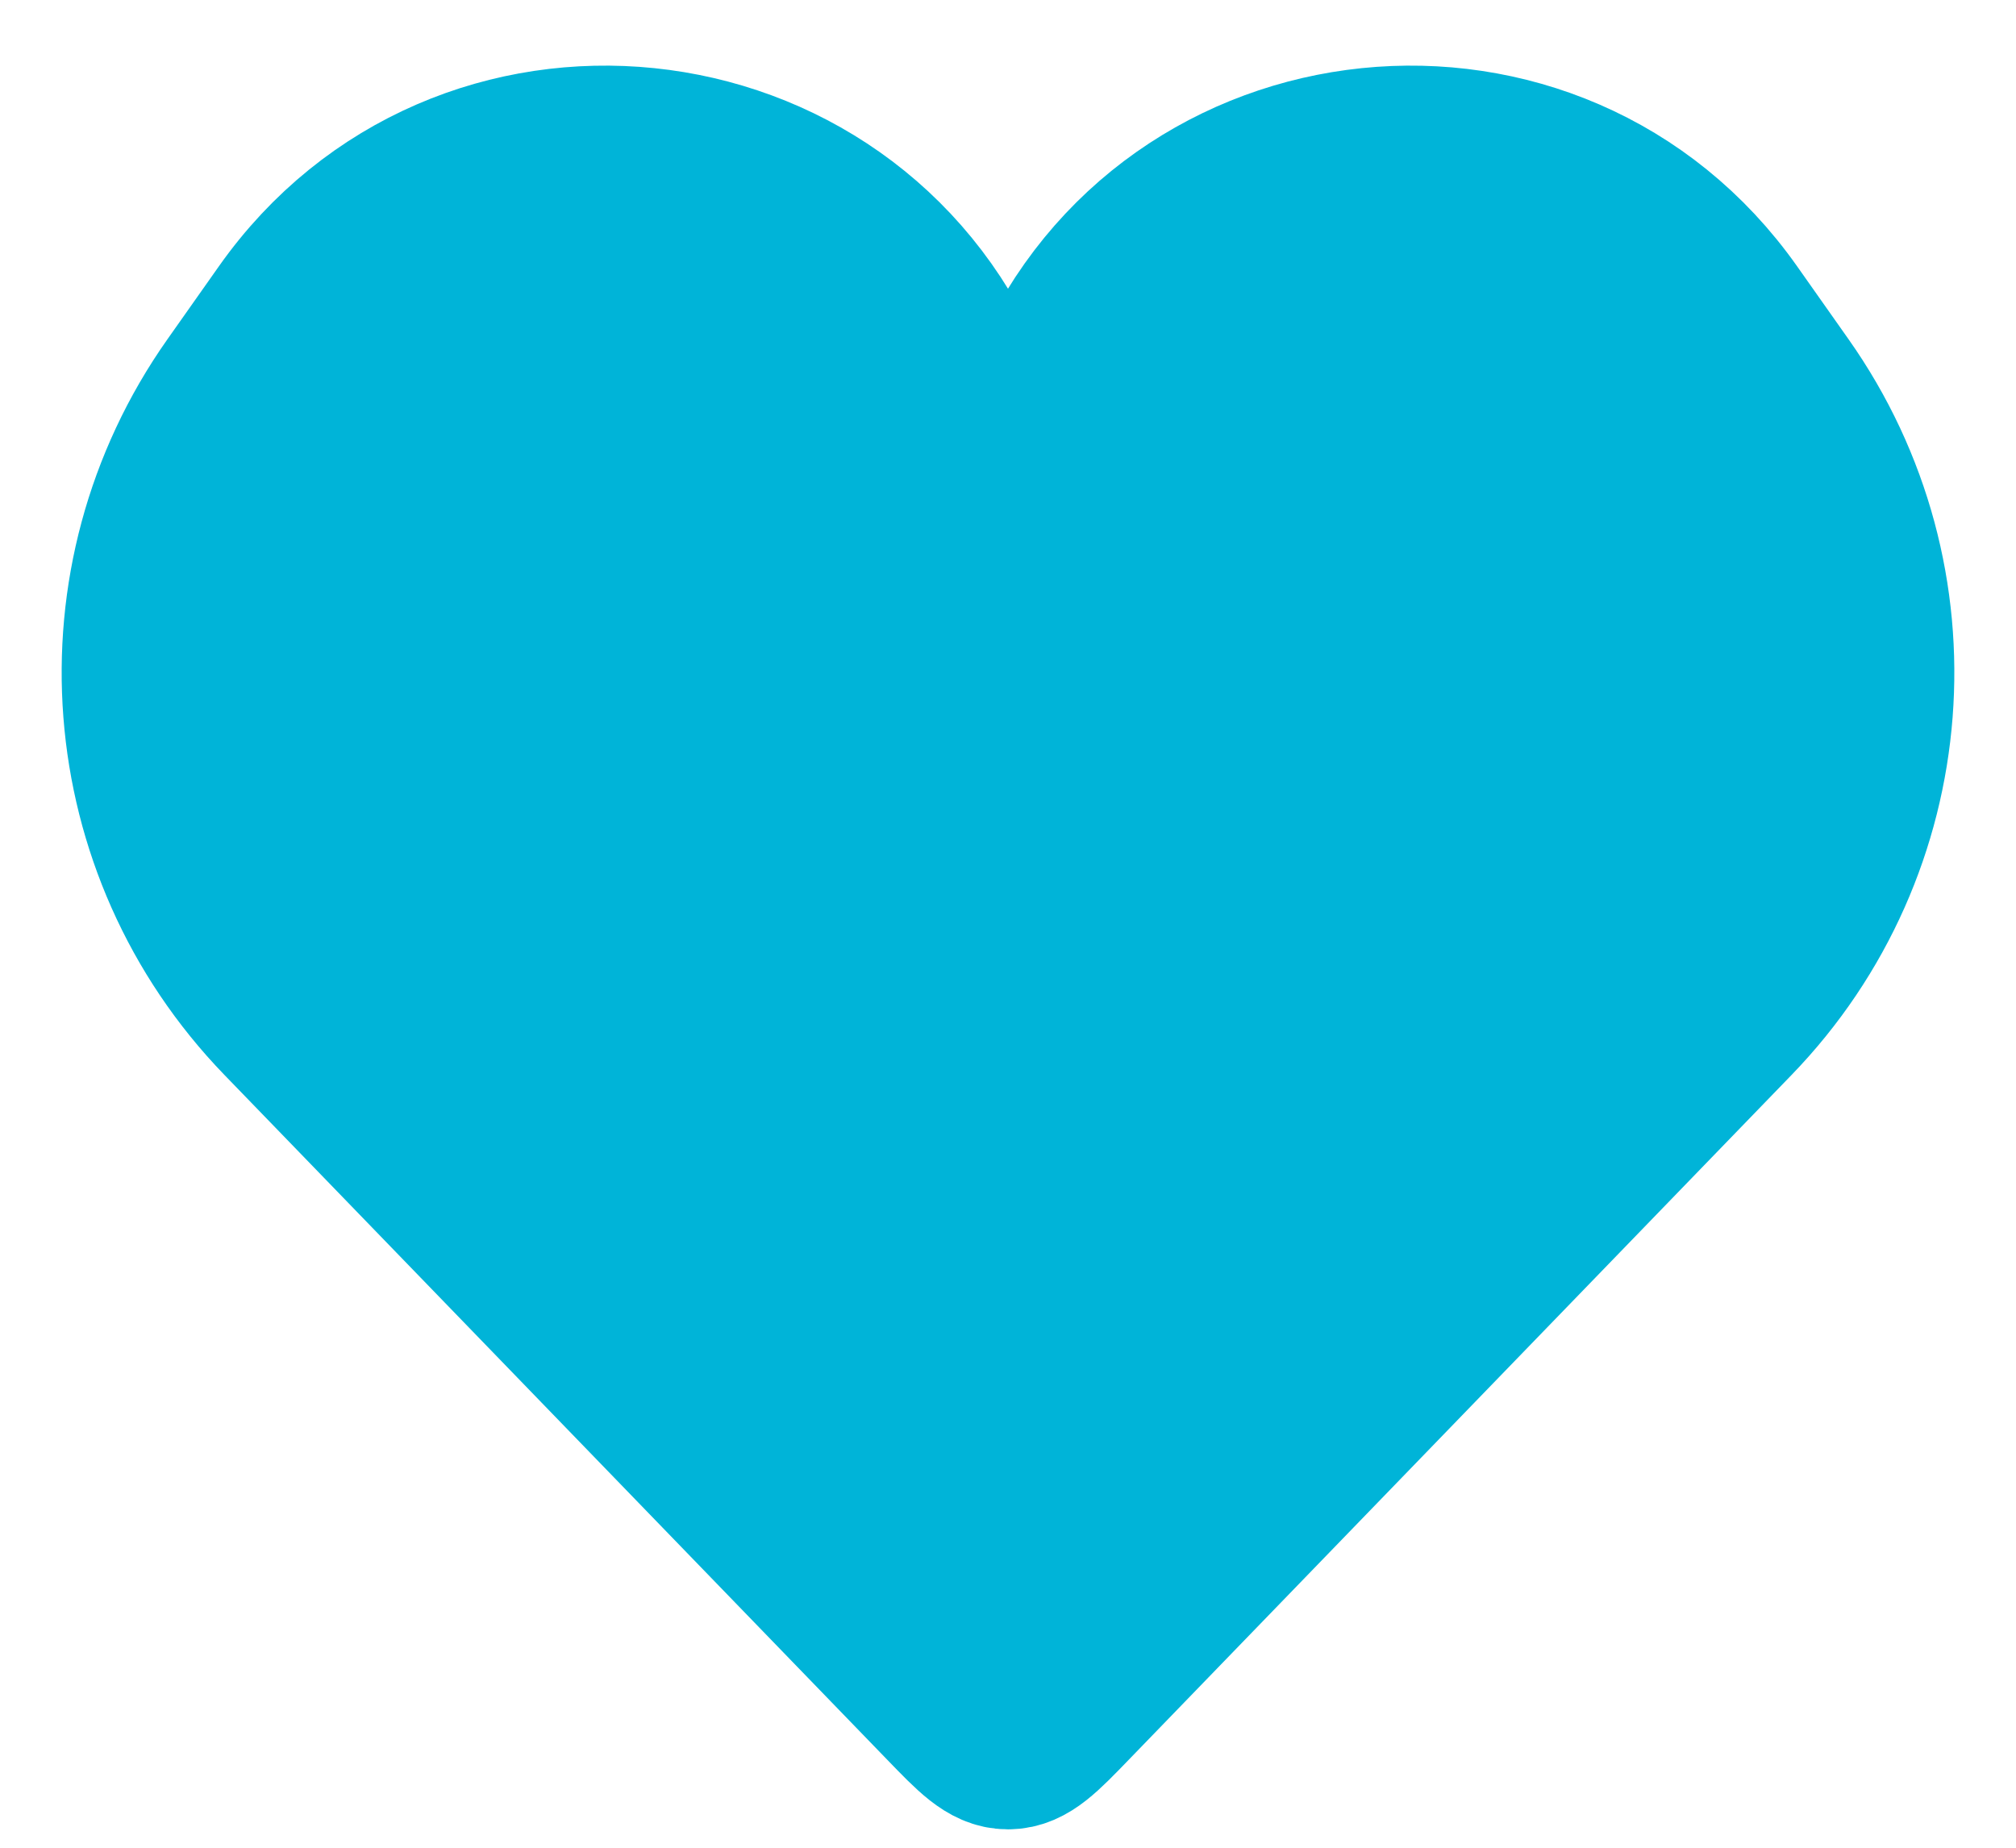 <svg width="24" height="22" viewBox="0 0 24 22" fill="none" xmlns="http://www.w3.org/2000/svg">
<path d="M3.391 12.104L11.281 20.257C11.619 20.607 11.788 20.781 12 20.781C12.212 20.781 12.381 20.607 12.719 20.257L20.609 12.104C22.576 10.072 22.82 6.927 21.189 4.615L20.577 3.747C18.491 0.789 13.972 1.254 12.532 4.574C12.33 5.04 11.67 5.04 11.468 4.574C10.028 1.254 5.509 0.789 3.423 3.747L2.811 4.615C1.18 6.927 1.424 10.072 3.391 12.104Z" fill="#00B4D8" stroke="#00B4D8" stroke-width="2"/>
</svg>
